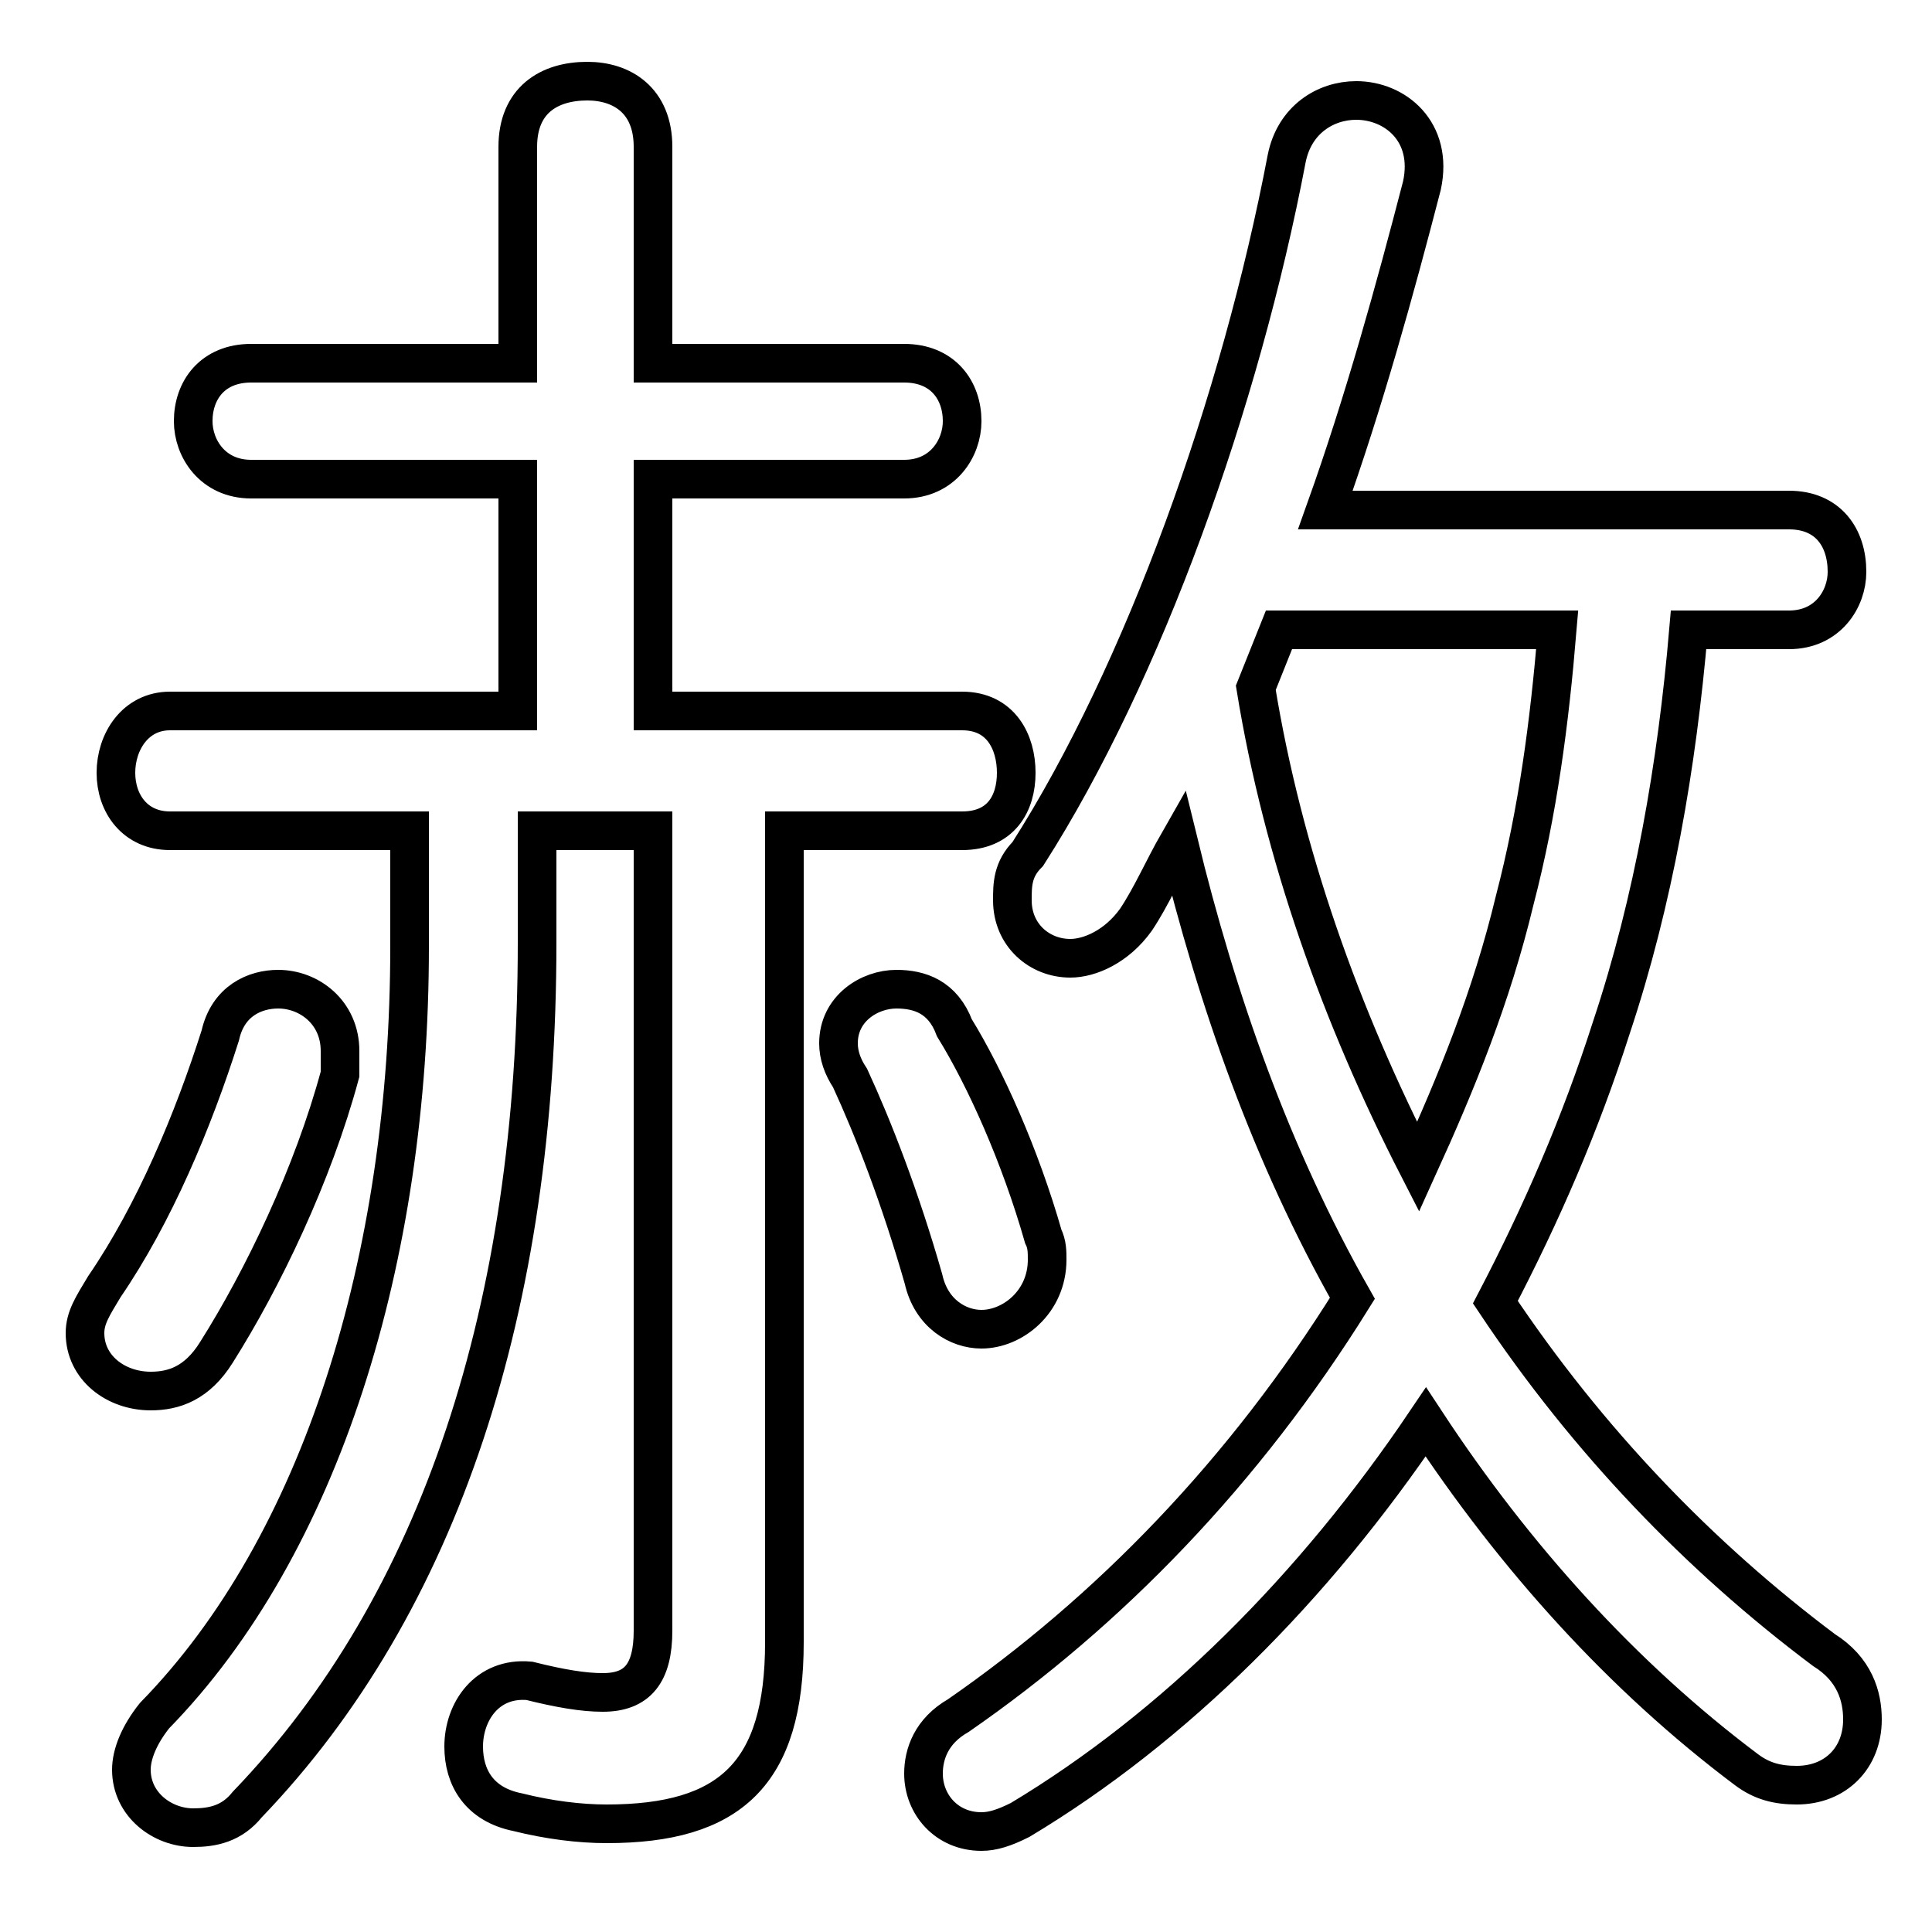 <svg xmlns="http://www.w3.org/2000/svg" viewBox="0 -44.0 50.0 50.0">
    <rect x="0" y="-44.0" width="50.0" height="50.0" fill="#808080" stroke="none"/>
    <g transform="scale(1, -1)">
        <!-- ボディの枠 -->
        <rect x="0" y="-6.0" width="50.0" height="50.0"
            stroke="white" fill="white"/>
        <!-- グリフ座標系の原点 -->
        <circle cx="0" cy="0" r="5" fill="white"/>
        <!-- グリフのアウトライン -->
        <g style="fill:none;stroke:#000000;stroke-width:1;">
<path d="M 46.3 27.7 C 47.3 27.7 47.8 28.5 47.8 29.2 C 47.8 30.1 47.3 30.8 46.3 30.8 L 34.3 30.8 C 35.3 33.6 36.1 36.5 36.8 39.2 C 37.1 40.6 36.1 41.4 35.1 41.4 C 34.3 41.4 33.5 40.9 33.3 39.9 C 32.1 33.6 29.6 26.6 26.6 21.9 C 26.2 21.5 26.2 21.1 26.2 20.7 C 26.2 19.8 26.9 19.2 27.7 19.2 C 28.2 19.2 28.9 19.5 29.4 20.2 C 29.8 20.8 30.1 21.5 30.5 22.2 C 31.5 18.1 32.9 14.1 35.0 10.4 C 32.2 5.9 28.7 2.3 24.8 -0.4 C 24.1 -0.8 23.9 -1.4 23.9 -1.9 C 23.9 -2.7 24.5 -3.4 25.4 -3.4 C 25.7 -3.4 26.0 -3.3 26.4 -3.1 C 30.4 -0.7 34.0 2.9 36.9 7.2 C 39.2 3.7 42.0 0.6 45.2 -1.8 C 45.6 -2.1 46.0 -2.2 46.5 -2.2 C 47.5 -2.2 48.2 -1.5 48.2 -0.5 C 48.2 0.1 48.0 0.8 47.2 1.3 C 44.0 3.7 41.1 6.7 38.7 10.3 C 39.9 12.6 40.9 14.9 41.7 17.4 C 42.8 20.7 43.4 24.2 43.7 27.7 Z M 40.3 27.7 C 40.1 25.3 39.8 23.0 39.2 20.7 C 38.6 18.2 37.7 16.0 36.7 13.8 C 34.7 17.7 33.2 21.9 32.5 26.2 C 32.7 26.7 32.9 27.2 33.1 27.7 Z M 13.4 25.6 L 4.4 25.6 C 3.5 25.6 3.0 24.8 3.0 24.0 C 3.0 23.2 3.5 22.5 4.4 22.5 L 10.6 22.5 L 10.6 19.5 C 10.6 11.4 8.3 4.0 4.0 -0.4 C 3.6 -0.9 3.4 -1.4 3.4 -1.8 C 3.4 -2.7 4.2 -3.3 5.0 -3.3 C 5.5 -3.3 6.0 -3.2 6.4 -2.7 C 11.4 2.5 13.9 10.2 13.9 19.6 L 13.9 22.5 L 16.9 22.5 L 16.9 1.8 C 16.9 0.7 16.5 0.2 15.6 0.2 C 15.1 0.2 14.5 0.3 13.7 0.5 C 12.6 0.6 12.0 -0.3 12.0 -1.2 C 12.0 -2.0 12.4 -2.7 13.4 -2.9 C 14.2 -3.1 15.0 -3.2 15.7 -3.2 C 18.9 -3.2 20.3 -1.9 20.3 1.5 L 20.3 22.5 L 24.9 22.5 C 25.9 22.5 26.3 23.2 26.3 24.0 C 26.3 24.8 25.9 25.6 24.9 25.6 L 16.9 25.6 L 16.9 31.6 L 23.4 31.6 C 24.4 31.6 24.9 32.4 24.9 33.1 C 24.9 33.9 24.4 34.6 23.4 34.6 L 16.9 34.6 L 16.9 40.2 C 16.9 41.4 16.1 41.9 15.2 41.9 C 14.2 41.9 13.4 41.4 13.4 40.2 L 13.4 34.6 L 6.5 34.6 C 5.5 34.6 5.0 33.9 5.0 33.1 C 5.0 32.4 5.5 31.6 6.5 31.6 L 13.4 31.6 Z M 24.7 17.4 C 24.4 18.2 23.8 18.4 23.2 18.4 C 22.5 18.4 21.7 17.9 21.7 17.0 C 21.7 16.7 21.8 16.4 22.0 16.1 C 22.6 14.8 23.3 13.0 23.9 10.9 C 24.1 10.0 24.8 9.6 25.4 9.6 C 26.2 9.6 27.1 10.3 27.1 11.4 C 27.1 11.6 27.1 11.8 27.0 12.0 C 26.4 14.1 25.5 16.1 24.7 17.4 Z M 5.7 17.2 C 5.0 15.0 4.0 12.6 2.7 10.7 C 2.4 10.2 2.2 9.9 2.2 9.5 C 2.2 8.6 3.0 8.0 3.9 8.0 C 4.5 8.0 5.1 8.2 5.6 9.0 C 6.8 10.9 8.1 13.6 8.8 16.2 C 8.8 16.4 8.8 16.6 8.8 16.8 C 8.8 17.8 8.0 18.4 7.2 18.4 C 6.6 18.4 5.9 18.1 5.7 17.2 Z"/>
</g>
</g>
</svg>